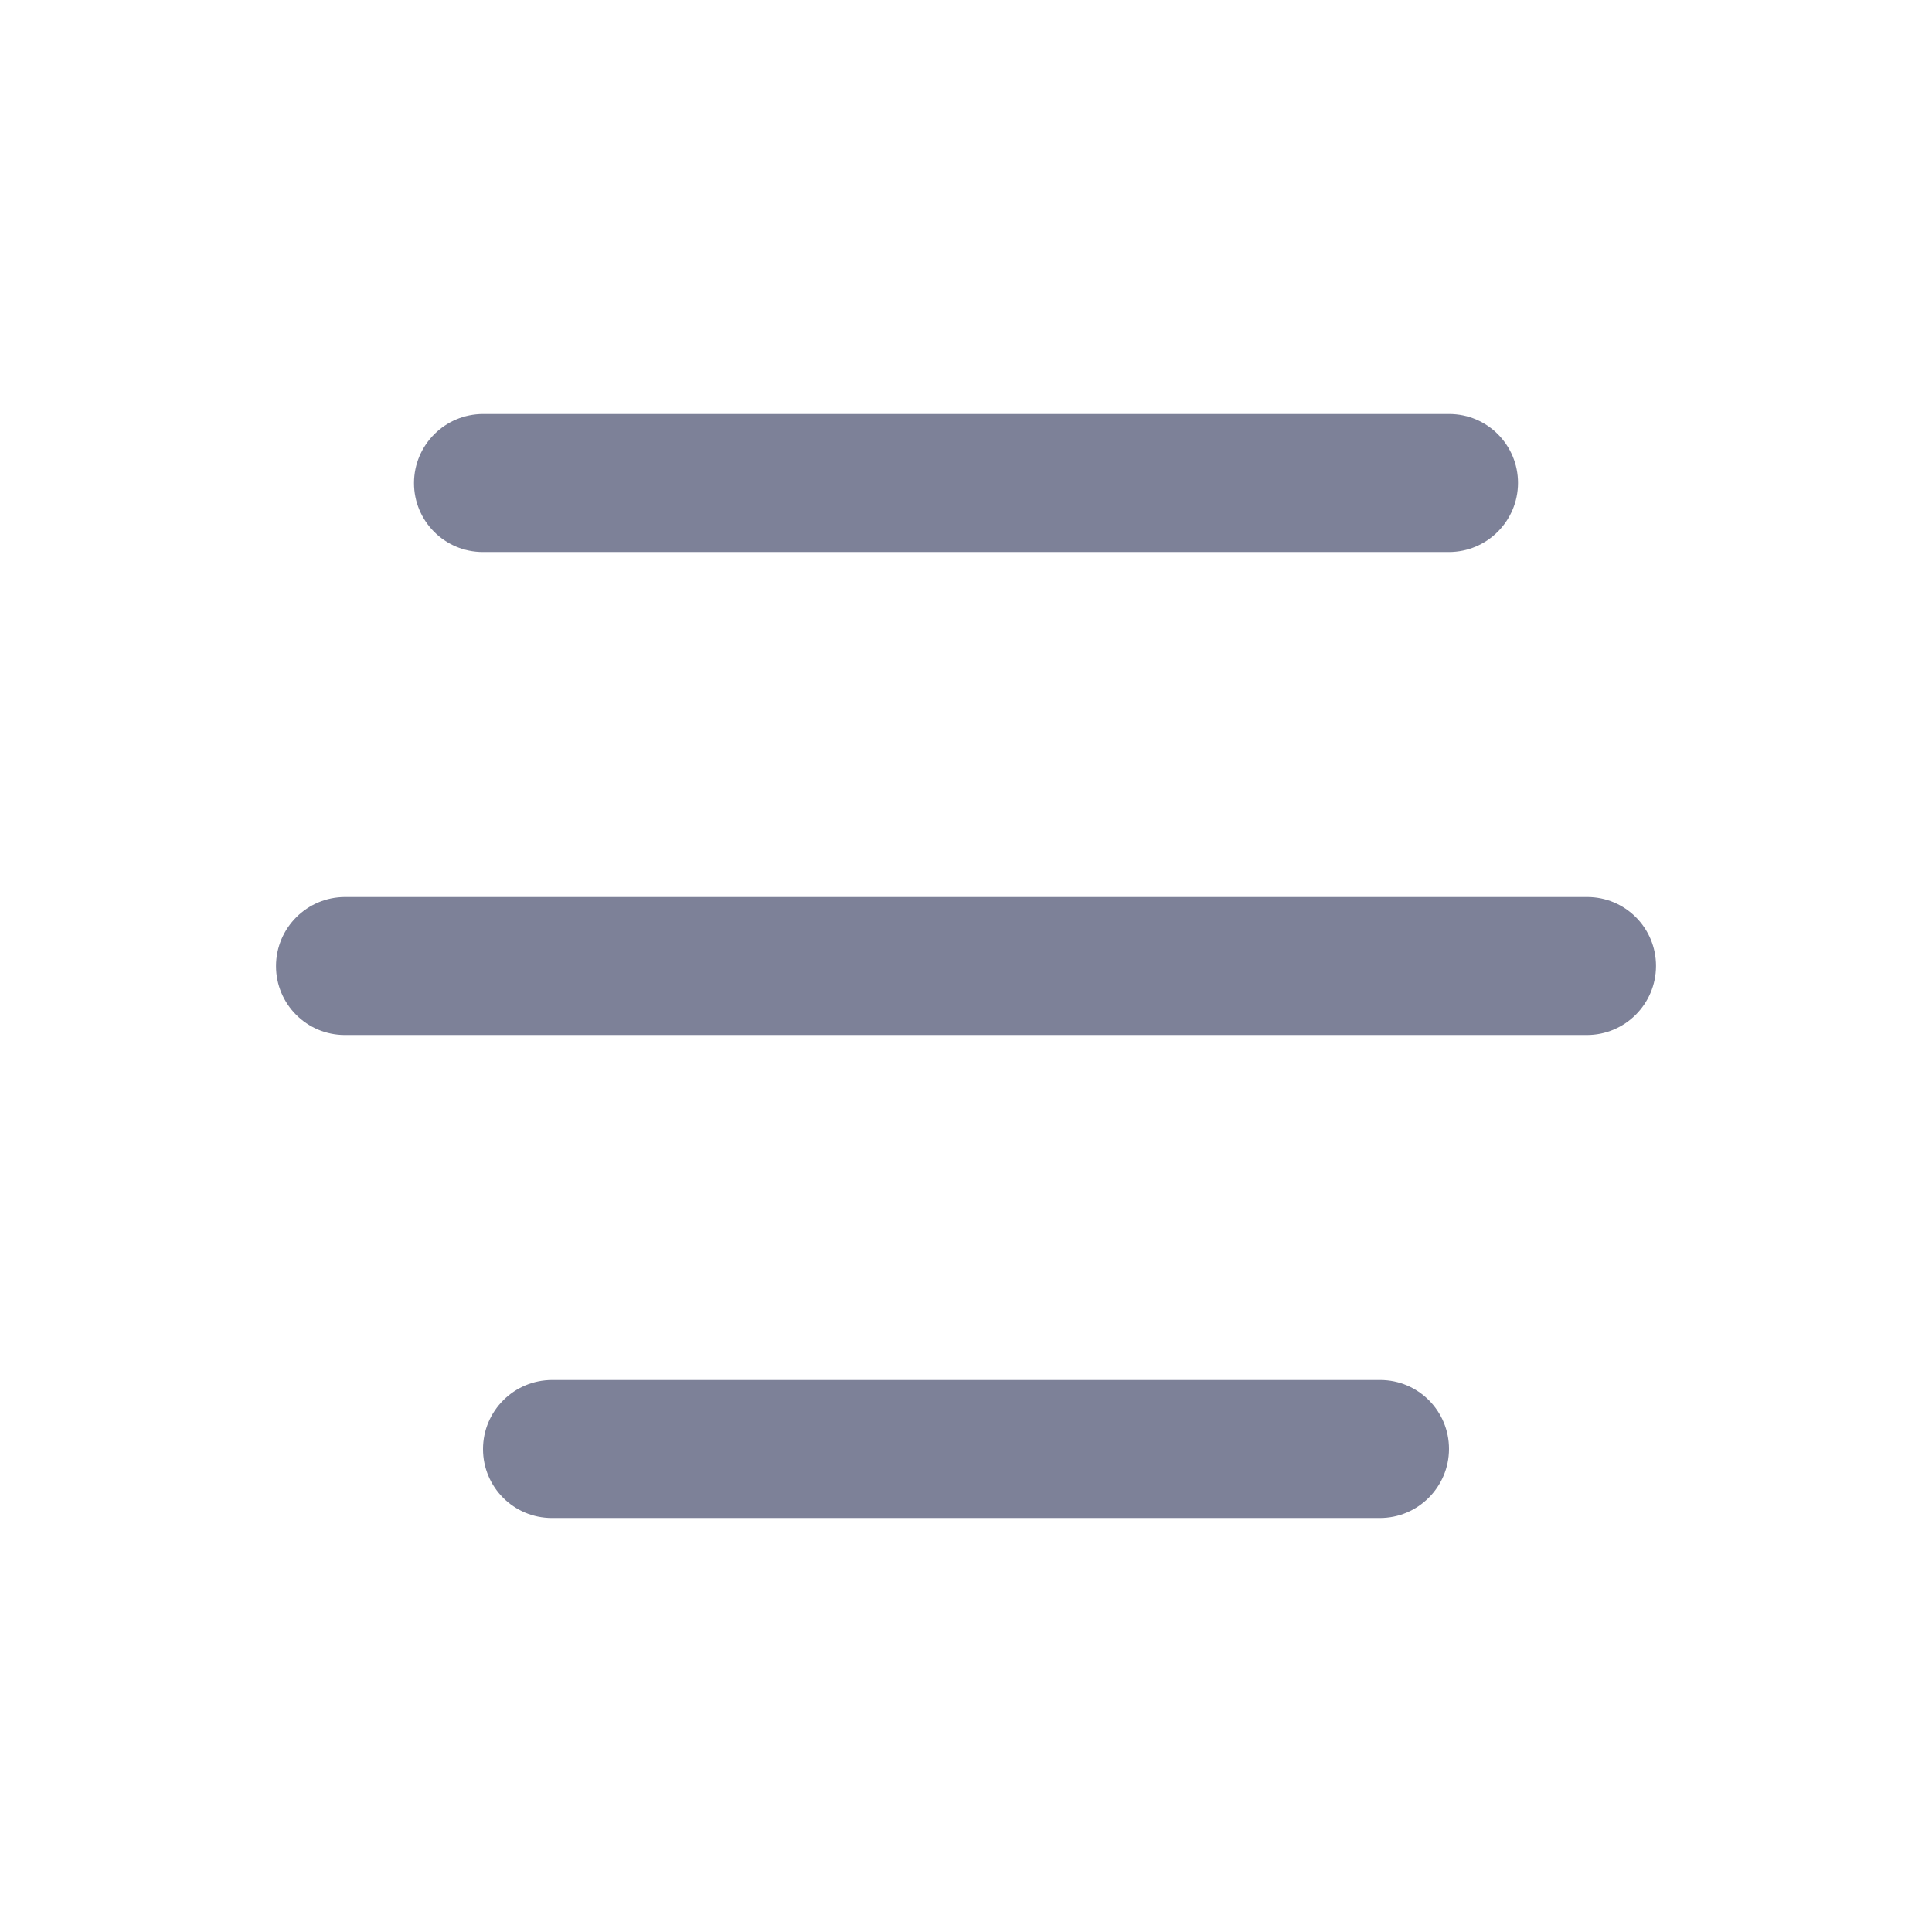 <svg width="28" height="28" viewBox="0 0 28 28" fill="none" xmlns="http://www.w3.org/2000/svg">
<path d="M6 7C6.001 6.448 6.45 6 7.002 6H21.002C21.554 6 22.001 6.448 22 7C21.999 7.552 21.55 8 20.998 8H6.998C6.446 8 5.999 7.552 6 7Z" fill="#7D8198"/>
<path d="M4 14C4.001 13.448 4.45 13 5.002 13H23.002C23.554 13 24.001 13.448 24 14C23.999 14.552 23.55 15 22.998 15H4.998C4.446 15 3.999 14.552 4 14Z" fill="#7D8198"/>
<path d="M8.002 20C7.45 20 7.001 20.448 7 21C6.999 21.552 7.446 22 7.998 22H19.998C20.55 22 20.999 21.552 21 21C21.001 20.448 20.554 20 20.002 20H8.002Z" fill="#7D8198"/>
</svg>
